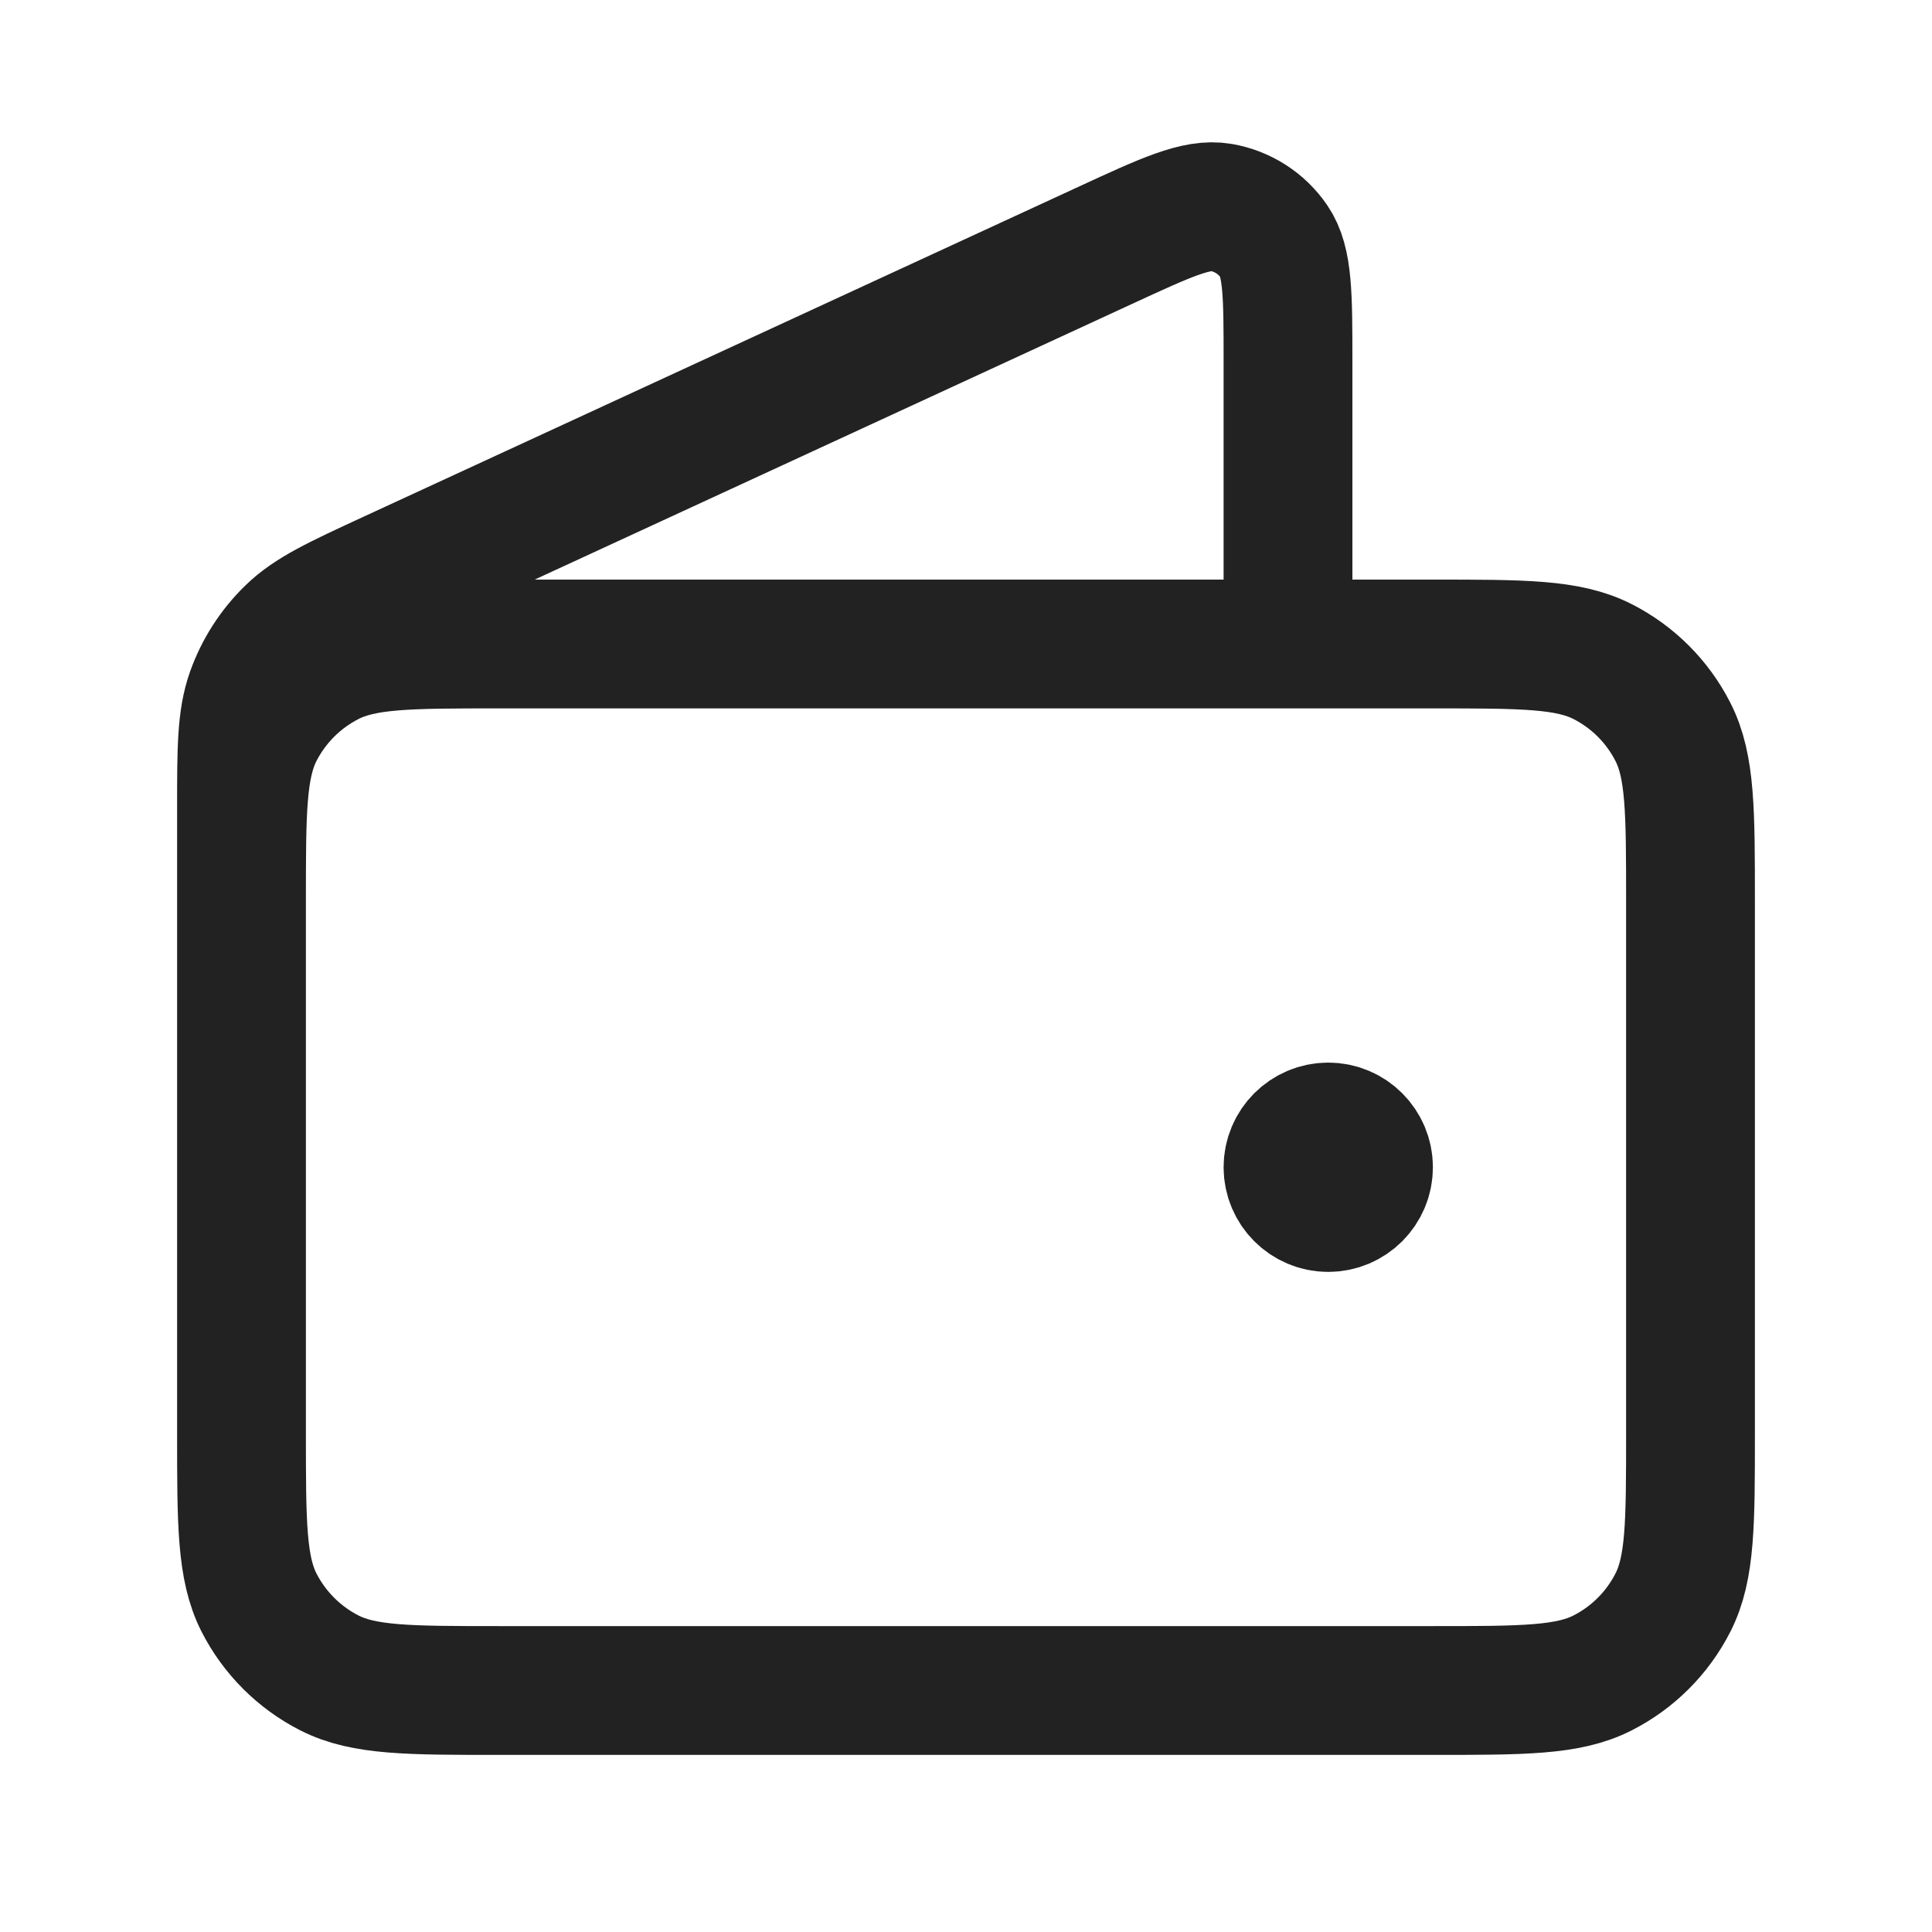 <svg width="30" height="30" viewBox="0 0 30 30" fill="none" xmlns="http://www.w3.org/2000/svg">
<path d="M20 10V5.626C20 4.586 20 4.066 19.781 3.747C19.59 3.468 19.293 3.278 18.96 3.221C18.578 3.156 18.106 3.374 17.162 3.81L6.074 8.927C5.232 9.316 4.811 9.51 4.503 9.812C4.23 10.078 4.022 10.403 3.894 10.762C3.75 11.168 3.75 11.632 3.75 12.559V18.75M20.625 18.125H20.637M3.75 14L3.75 22.25C3.75 23.65 3.75 24.35 4.022 24.885C4.262 25.355 4.645 25.738 5.115 25.977C5.65 26.25 6.35 26.25 7.75 26.25H22.25C23.65 26.25 24.35 26.25 24.885 25.977C25.355 25.738 25.738 25.355 25.977 24.885C26.25 24.35 26.25 23.65 26.25 22.25V14C26.25 12.6 26.25 11.9 25.977 11.365C25.738 10.895 25.355 10.512 24.885 10.273C24.35 10 23.65 10 22.25 10L7.75 10C6.35 10 5.65 10 5.115 10.273C4.645 10.512 4.262 10.895 4.022 11.365C3.75 11.9 3.75 12.6 3.75 14ZM21.25 18.125C21.25 18.47 20.97 18.75 20.625 18.75C20.28 18.75 20 18.47 20 18.125C20 17.78 20.28 17.5 20.625 17.5C20.97 17.5 21.25 17.78 21.25 18.125Z" stroke="#222222" stroke-width="2" stroke-linecap="round" stroke-linejoin="round"/>
</svg>
